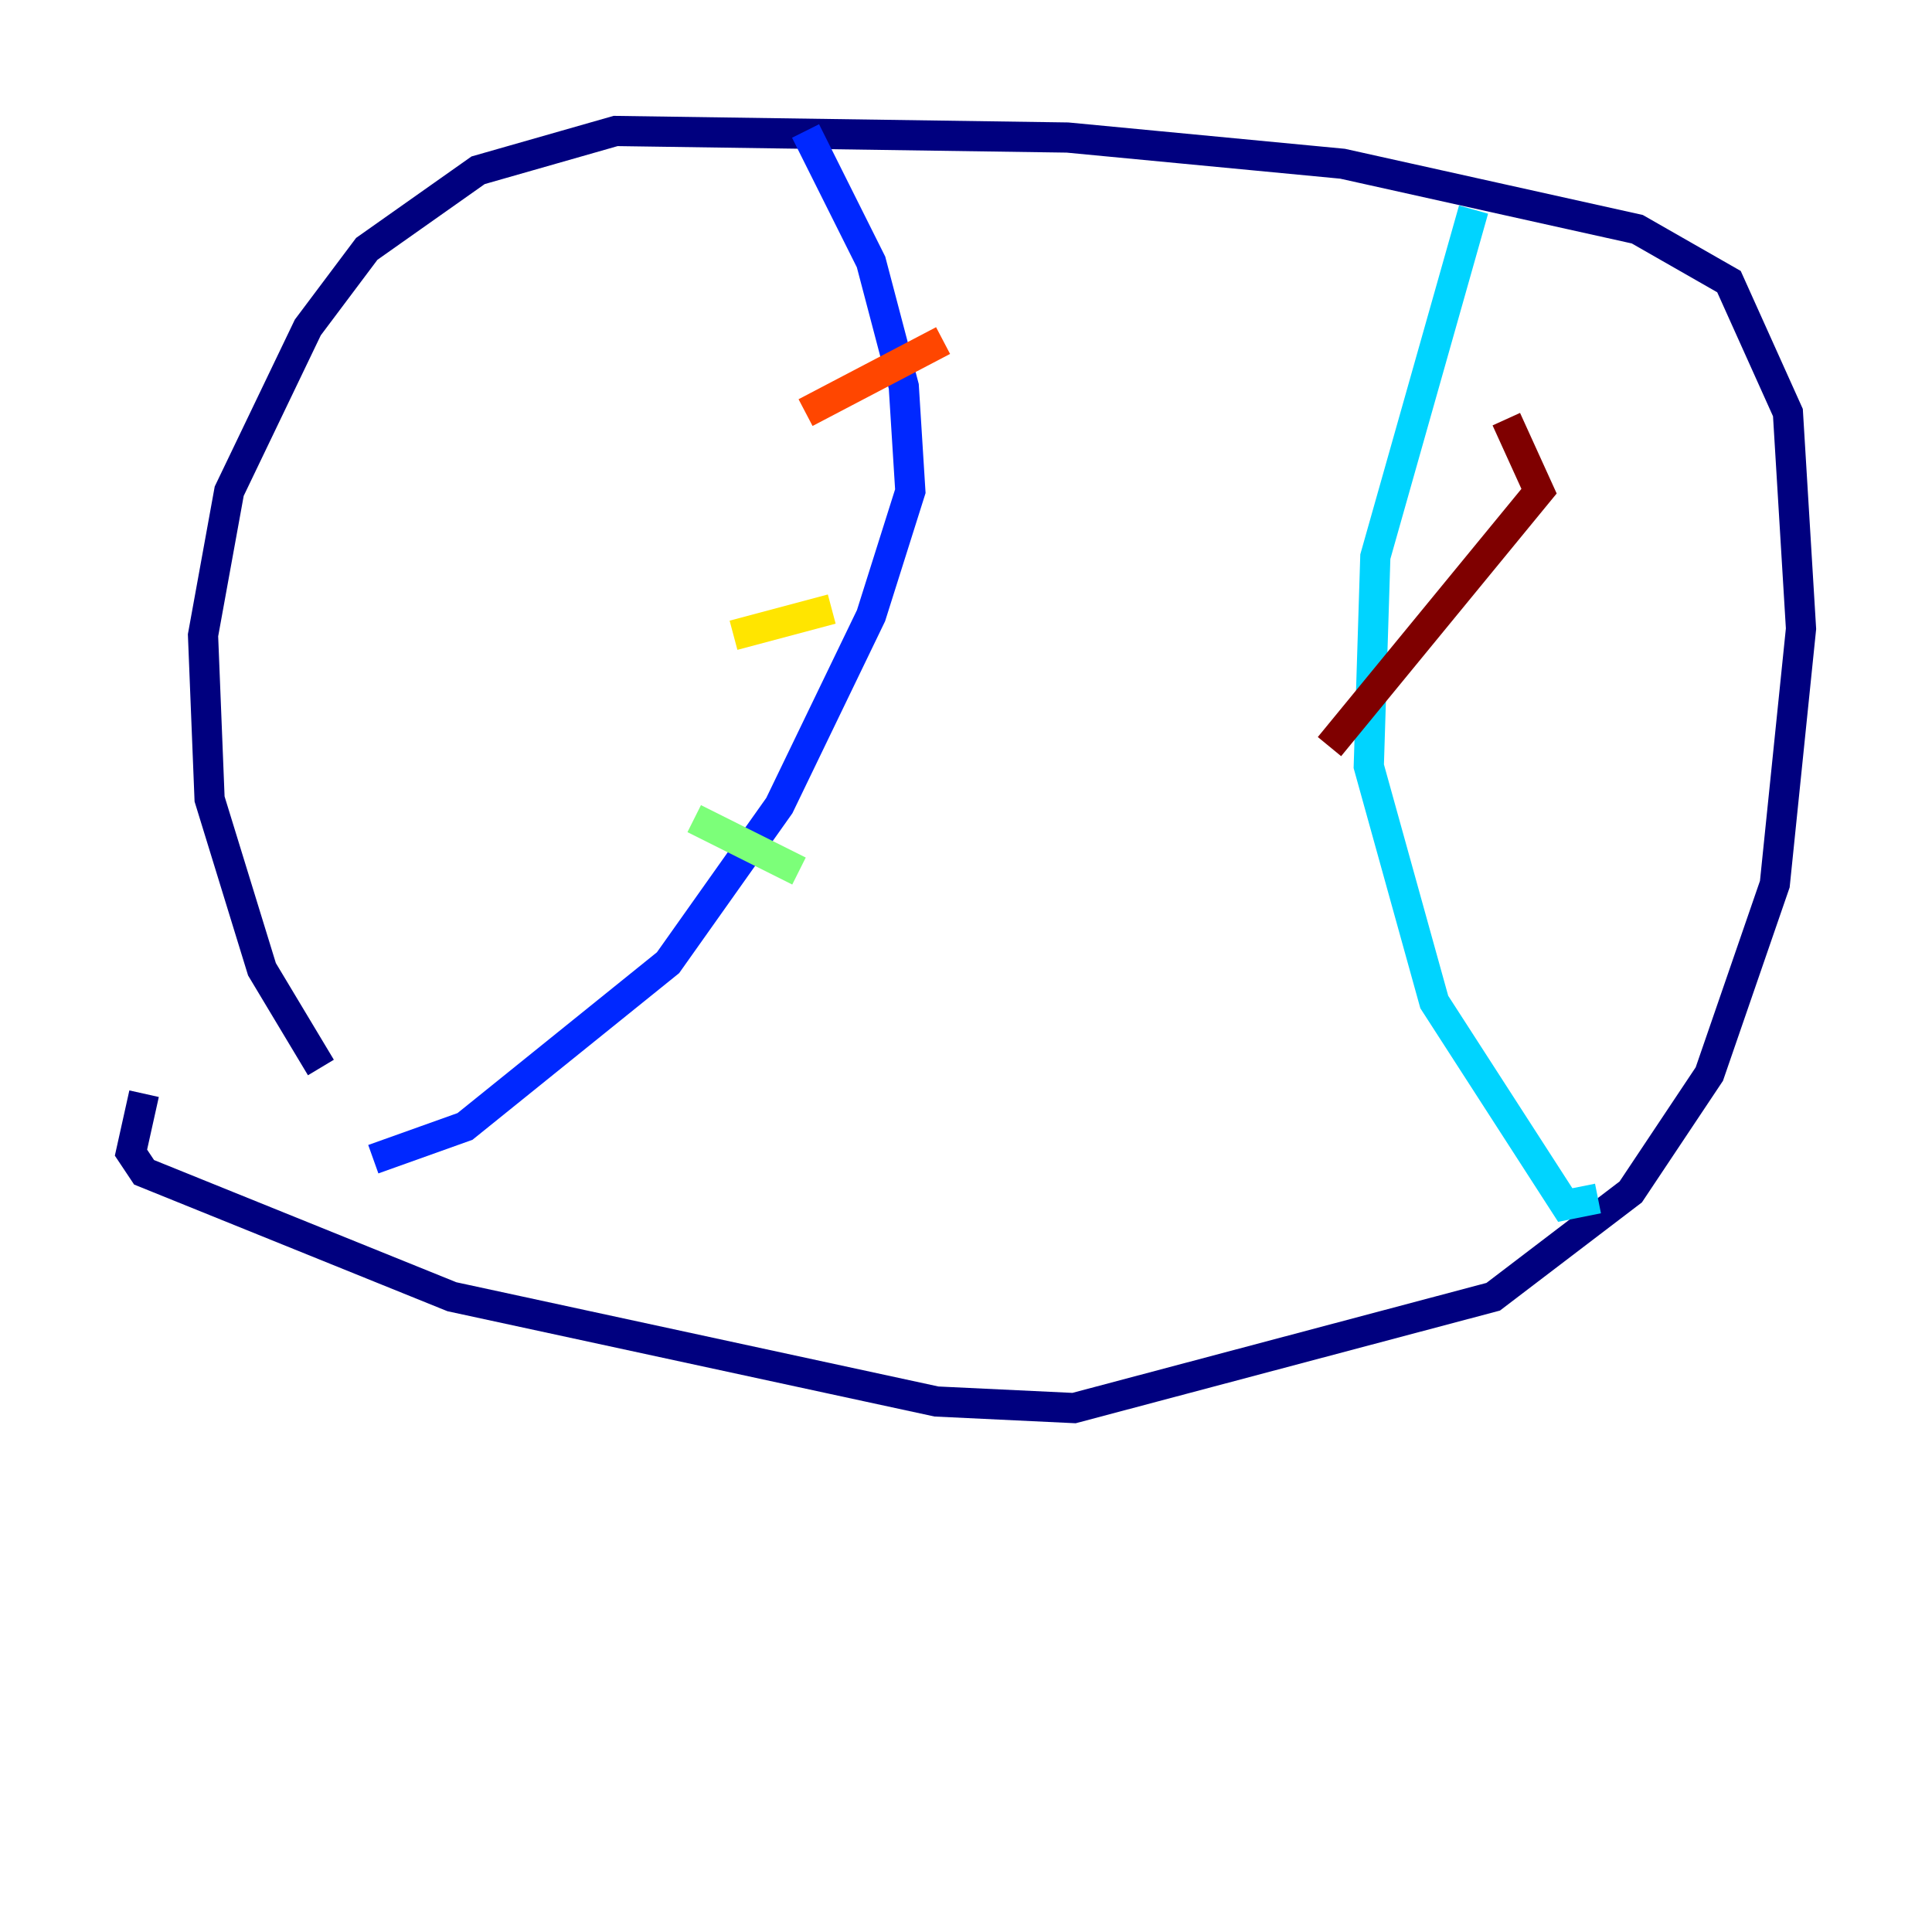 <?xml version="1.0" encoding="utf-8" ?>
<svg baseProfile="tiny" height="128" version="1.2" viewBox="0,0,128,128" width="128" xmlns="http://www.w3.org/2000/svg" xmlns:ev="http://www.w3.org/2001/xml-events" xmlns:xlink="http://www.w3.org/1999/xlink"><defs /><polyline fill="none" points="21.261,70.725 17.356,64.217 13.885,52.936 13.451,42.088 15.186,32.542 20.393,21.695 24.298,16.488 31.675,11.281 40.786,8.678 70.725,9.112 88.949,10.848 108.475,15.186 114.549,18.658 118.454,27.336 119.322,41.654 117.586,58.576 113.248,71.159 108.041,78.969 98.929,85.912 71.159,93.288 62.047,92.854 29.939,85.912 9.546,77.668 8.678,76.366 9.546,72.461" stroke="#00007f" stroke-width="2" /><polyline fill="none" points="53.37,8.678 57.709,17.356 59.878,25.6 60.312,32.542 57.709,40.786 51.634,53.37 44.258,63.783 30.807,74.63 24.732,76.8" stroke="#0028ff" stroke-width="2" /><polyline fill="none" points="97.627,13.885 91.119,36.881 90.685,50.766 95.024,66.386 103.702,79.837 105.871,79.403" stroke="#00d4ff" stroke-width="2" /><polyline fill="none" points="45.993,54.237 52.936,57.709" stroke="#7cff79" stroke-width="2" /><polyline fill="none" points="48.597,42.088 55.105,40.352" stroke="#ffe500" stroke-width="2" /><polyline fill="none" points="53.37,27.336 62.481,22.563" stroke="#ff4600" stroke-width="2" /><polyline fill="none" points="99.797,27.77 101.966,32.542 88.081,49.464" stroke="#7f0000" stroke-width="2" /></svg>